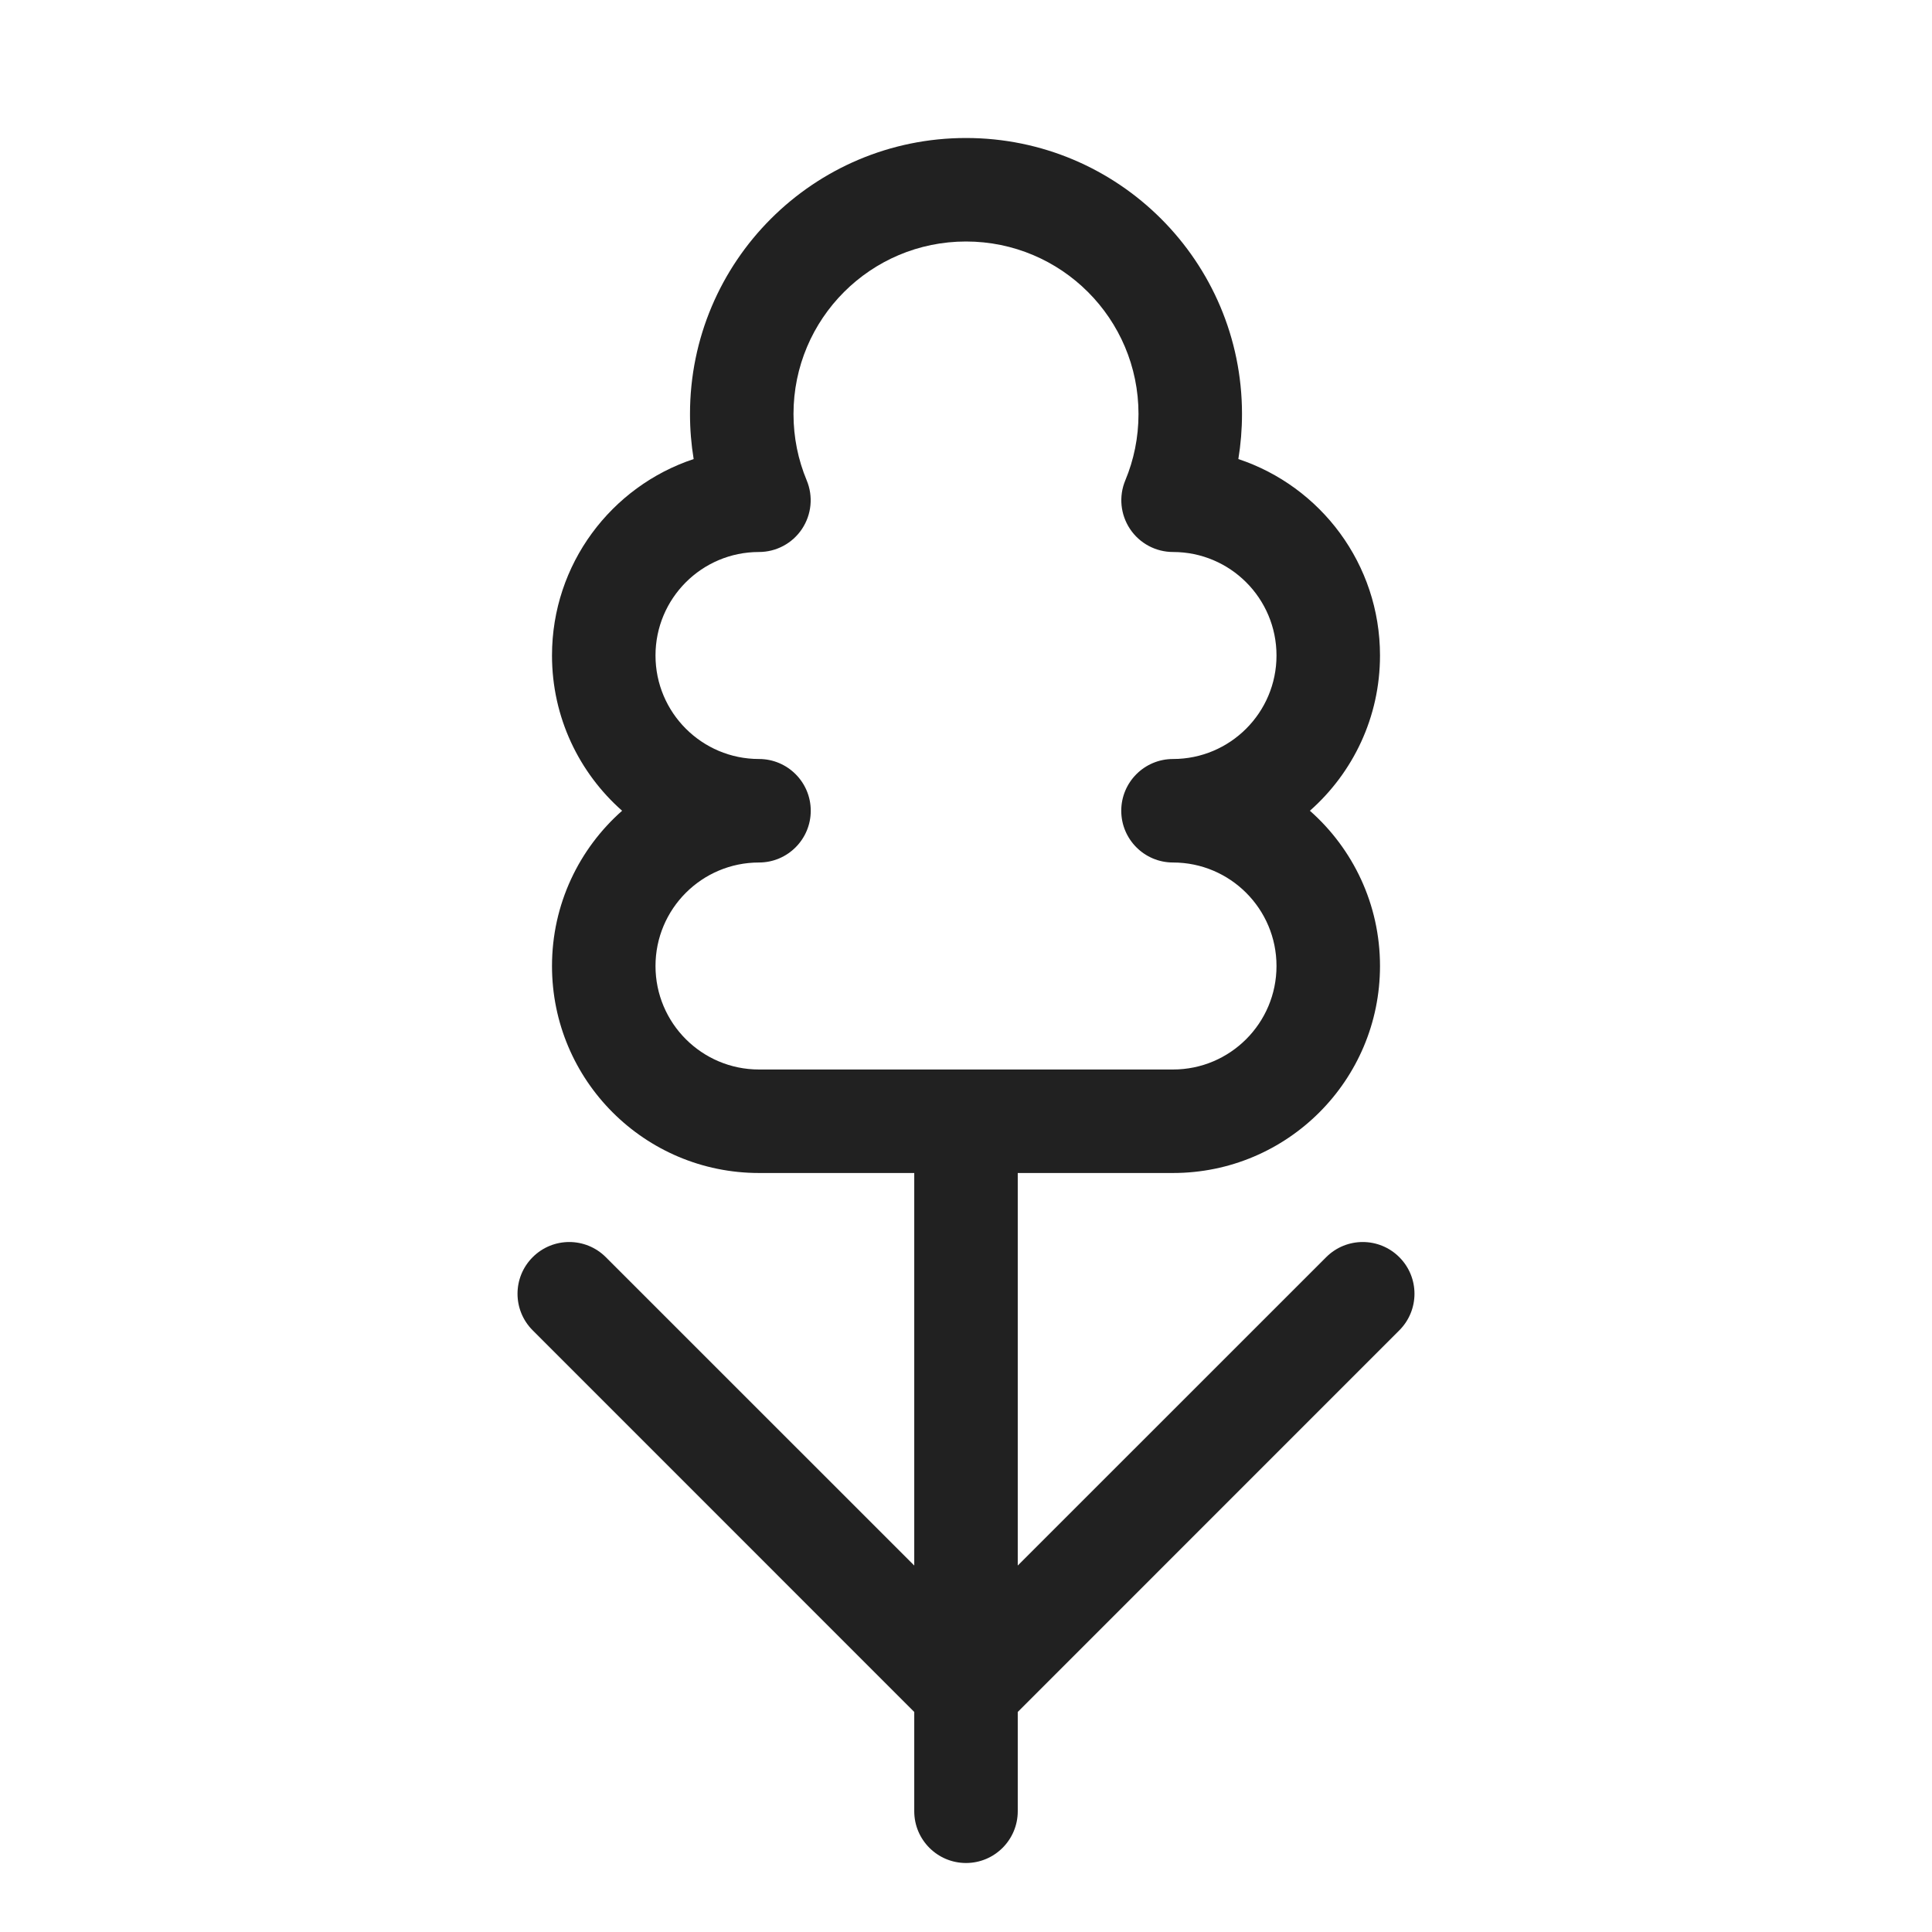 <svg width="28" height="28" viewBox="0 0 28 28" fill="none" xmlns="http://www.w3.org/2000/svg">
<path d="M10 6C10 3.791 11.791 2 14 2C16.209 2 18 3.791 18 6C18 6.222 17.982 6.44 17.947 6.653C19.14 7.049 20 8.174 20 9.5C20 10.396 19.607 11.2 18.984 11.75C19.607 12.3 20 13.104 20 14C20 15.657 18.657 17 17 17H14.75V22.689L19.22 18.22C19.513 17.927 19.987 17.927 20.28 18.22C20.573 18.513 20.573 18.987 20.28 19.28L14.75 24.811V26.25C14.75 26.664 14.414 27 14 27C13.586 27 13.25 26.664 13.25 26.25V24.811L7.72 19.28C7.427 18.987 7.427 18.513 7.72 18.22C8.013 17.927 8.487 17.927 8.78 18.22L13.25 22.689V17H11C9.343 17 8 15.657 8 14C8 13.104 8.393 12.3 9.016 11.75C8.393 11.2 8 10.396 8 9.5C8 8.174 8.86 7.049 10.053 6.653C10.018 6.44 10 6.222 10 6ZM11 11C11.414 11 11.75 11.336 11.75 11.75C11.75 12.164 11.414 12.5 11 12.5C10.172 12.5 9.5 13.172 9.5 14C9.5 14.828 10.172 15.5 11 15.5H17C17.828 15.5 18.5 14.828 18.5 14C18.5 13.172 17.828 12.5 17 12.5C16.586 12.5 16.25 12.164 16.25 11.75C16.25 11.336 16.586 11 17 11C17.828 11 18.5 10.328 18.5 9.5C18.5 8.672 17.829 8 17.001 8C16.75 8 16.516 7.875 16.377 7.666C16.238 7.457 16.212 7.193 16.309 6.961C16.432 6.666 16.5 6.342 16.5 6C16.5 4.619 15.381 3.5 14 3.5C12.619 3.5 11.5 4.619 11.5 6C11.5 6.342 11.568 6.666 11.691 6.961C11.788 7.193 11.762 7.457 11.623 7.666C11.484 7.875 11.25 8 10.999 8C10.171 8 9.5 8.672 9.5 9.5C9.5 10.328 10.172 11 11 11Z" fill="#212121"/>
</svg>
